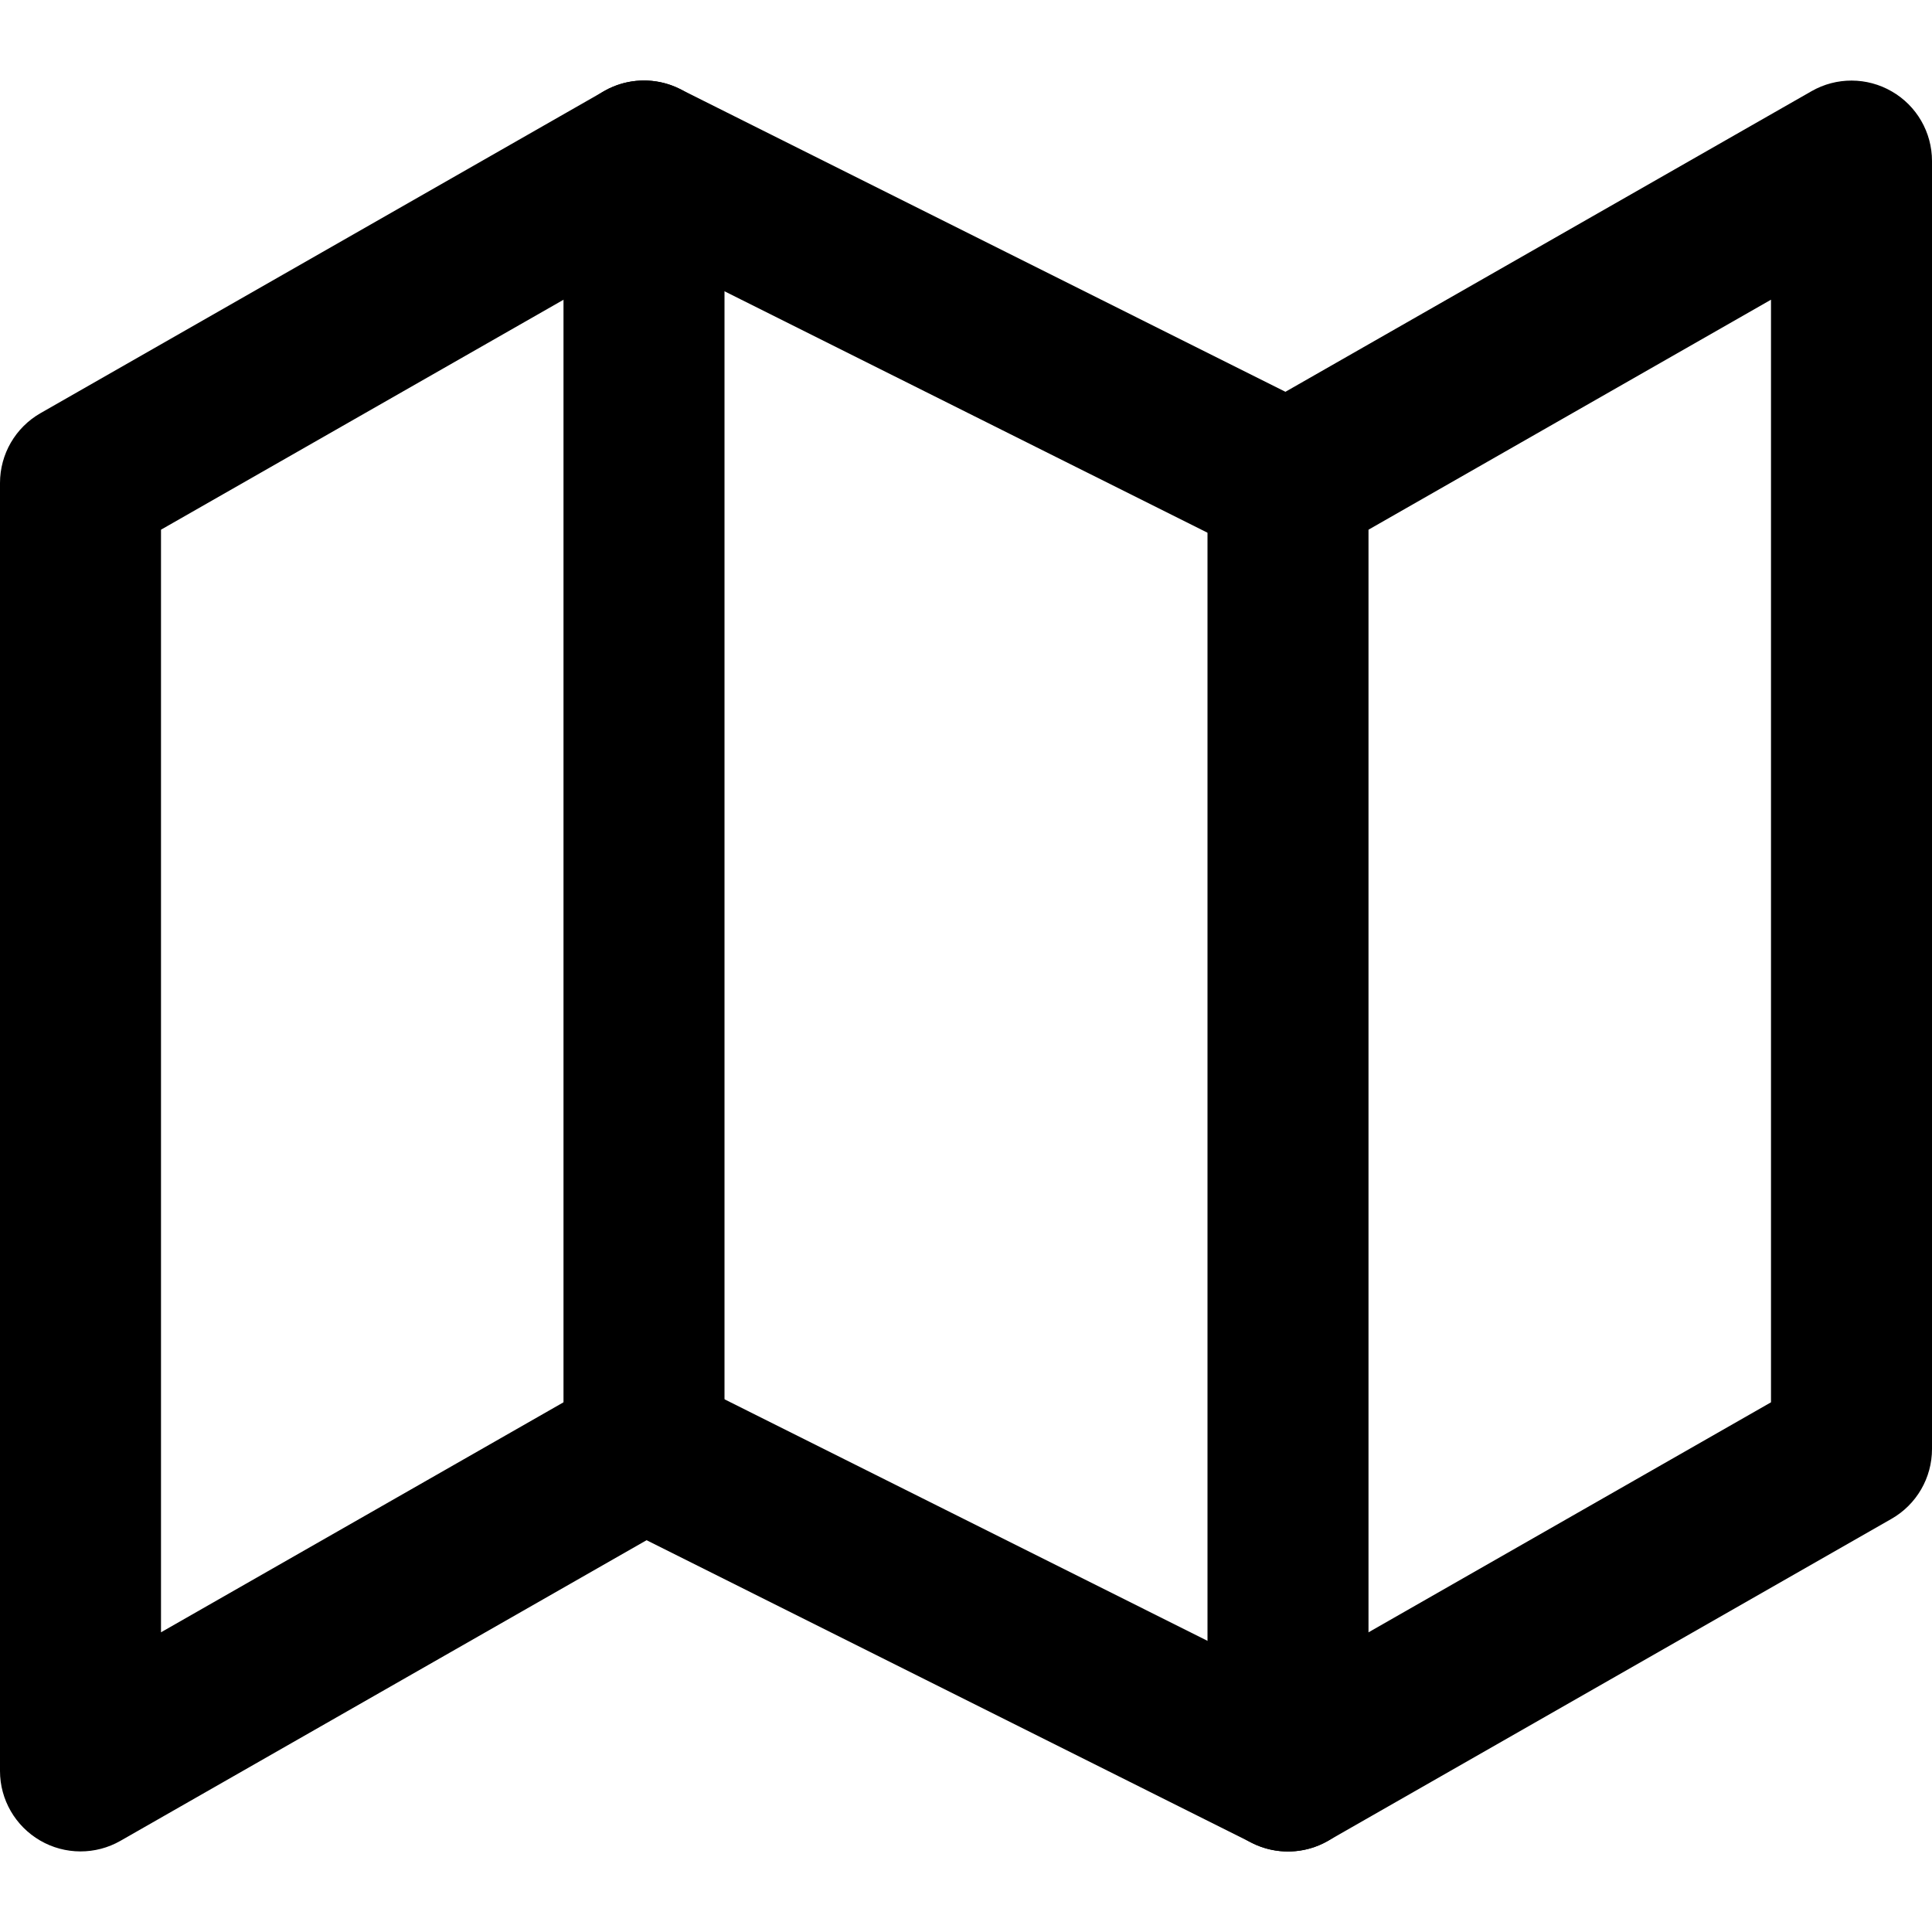 <svg xmlns="http://www.w3.org/2000/svg" fill="none" viewBox="0 0 24 24">
  <path fill="#000" fill-rule="evenodd" d="M7.504 1.132c.29-.166.644-.176.943-.026l7.521 3.761 6.535-3.734c.309-.177.69-.176.998.003C23.81 1.314 24 1.644 24 2v16c0 .359-.192.69-.504.868l-7 4c-.29.166-.644.176-.943.026l-7.521-3.761-6.535 3.734c-.309.177-.69.176-.998-.003S0 22.357 0 22V6c0-.359.192-.69.504-.868l7-4Zm.528 2.002L2 6.58V20.277l5.504-3.145c.29-.166.644-.176.943-.026l7.521 3.761L22 17.42V3.723l-5.504 3.145c-.29.166-.644.176-.943.026L8.031 3.134Z" clip-rule="evenodd"/>
  <path fill="#000" fill-rule="evenodd" d="M8 1c.552 0 1 .448 1 1v16c0 .552-.448 1-1 1s-1-.448-1-1V2c0-.552.448-1 1-1Zm8 4c.552 0 1 .448 1 1v16c0 .552-.448 1-1 1s-1-.448-1-1V6c0-.552.448-1 1-1Z" clip-rule="evenodd"/>
</svg>
